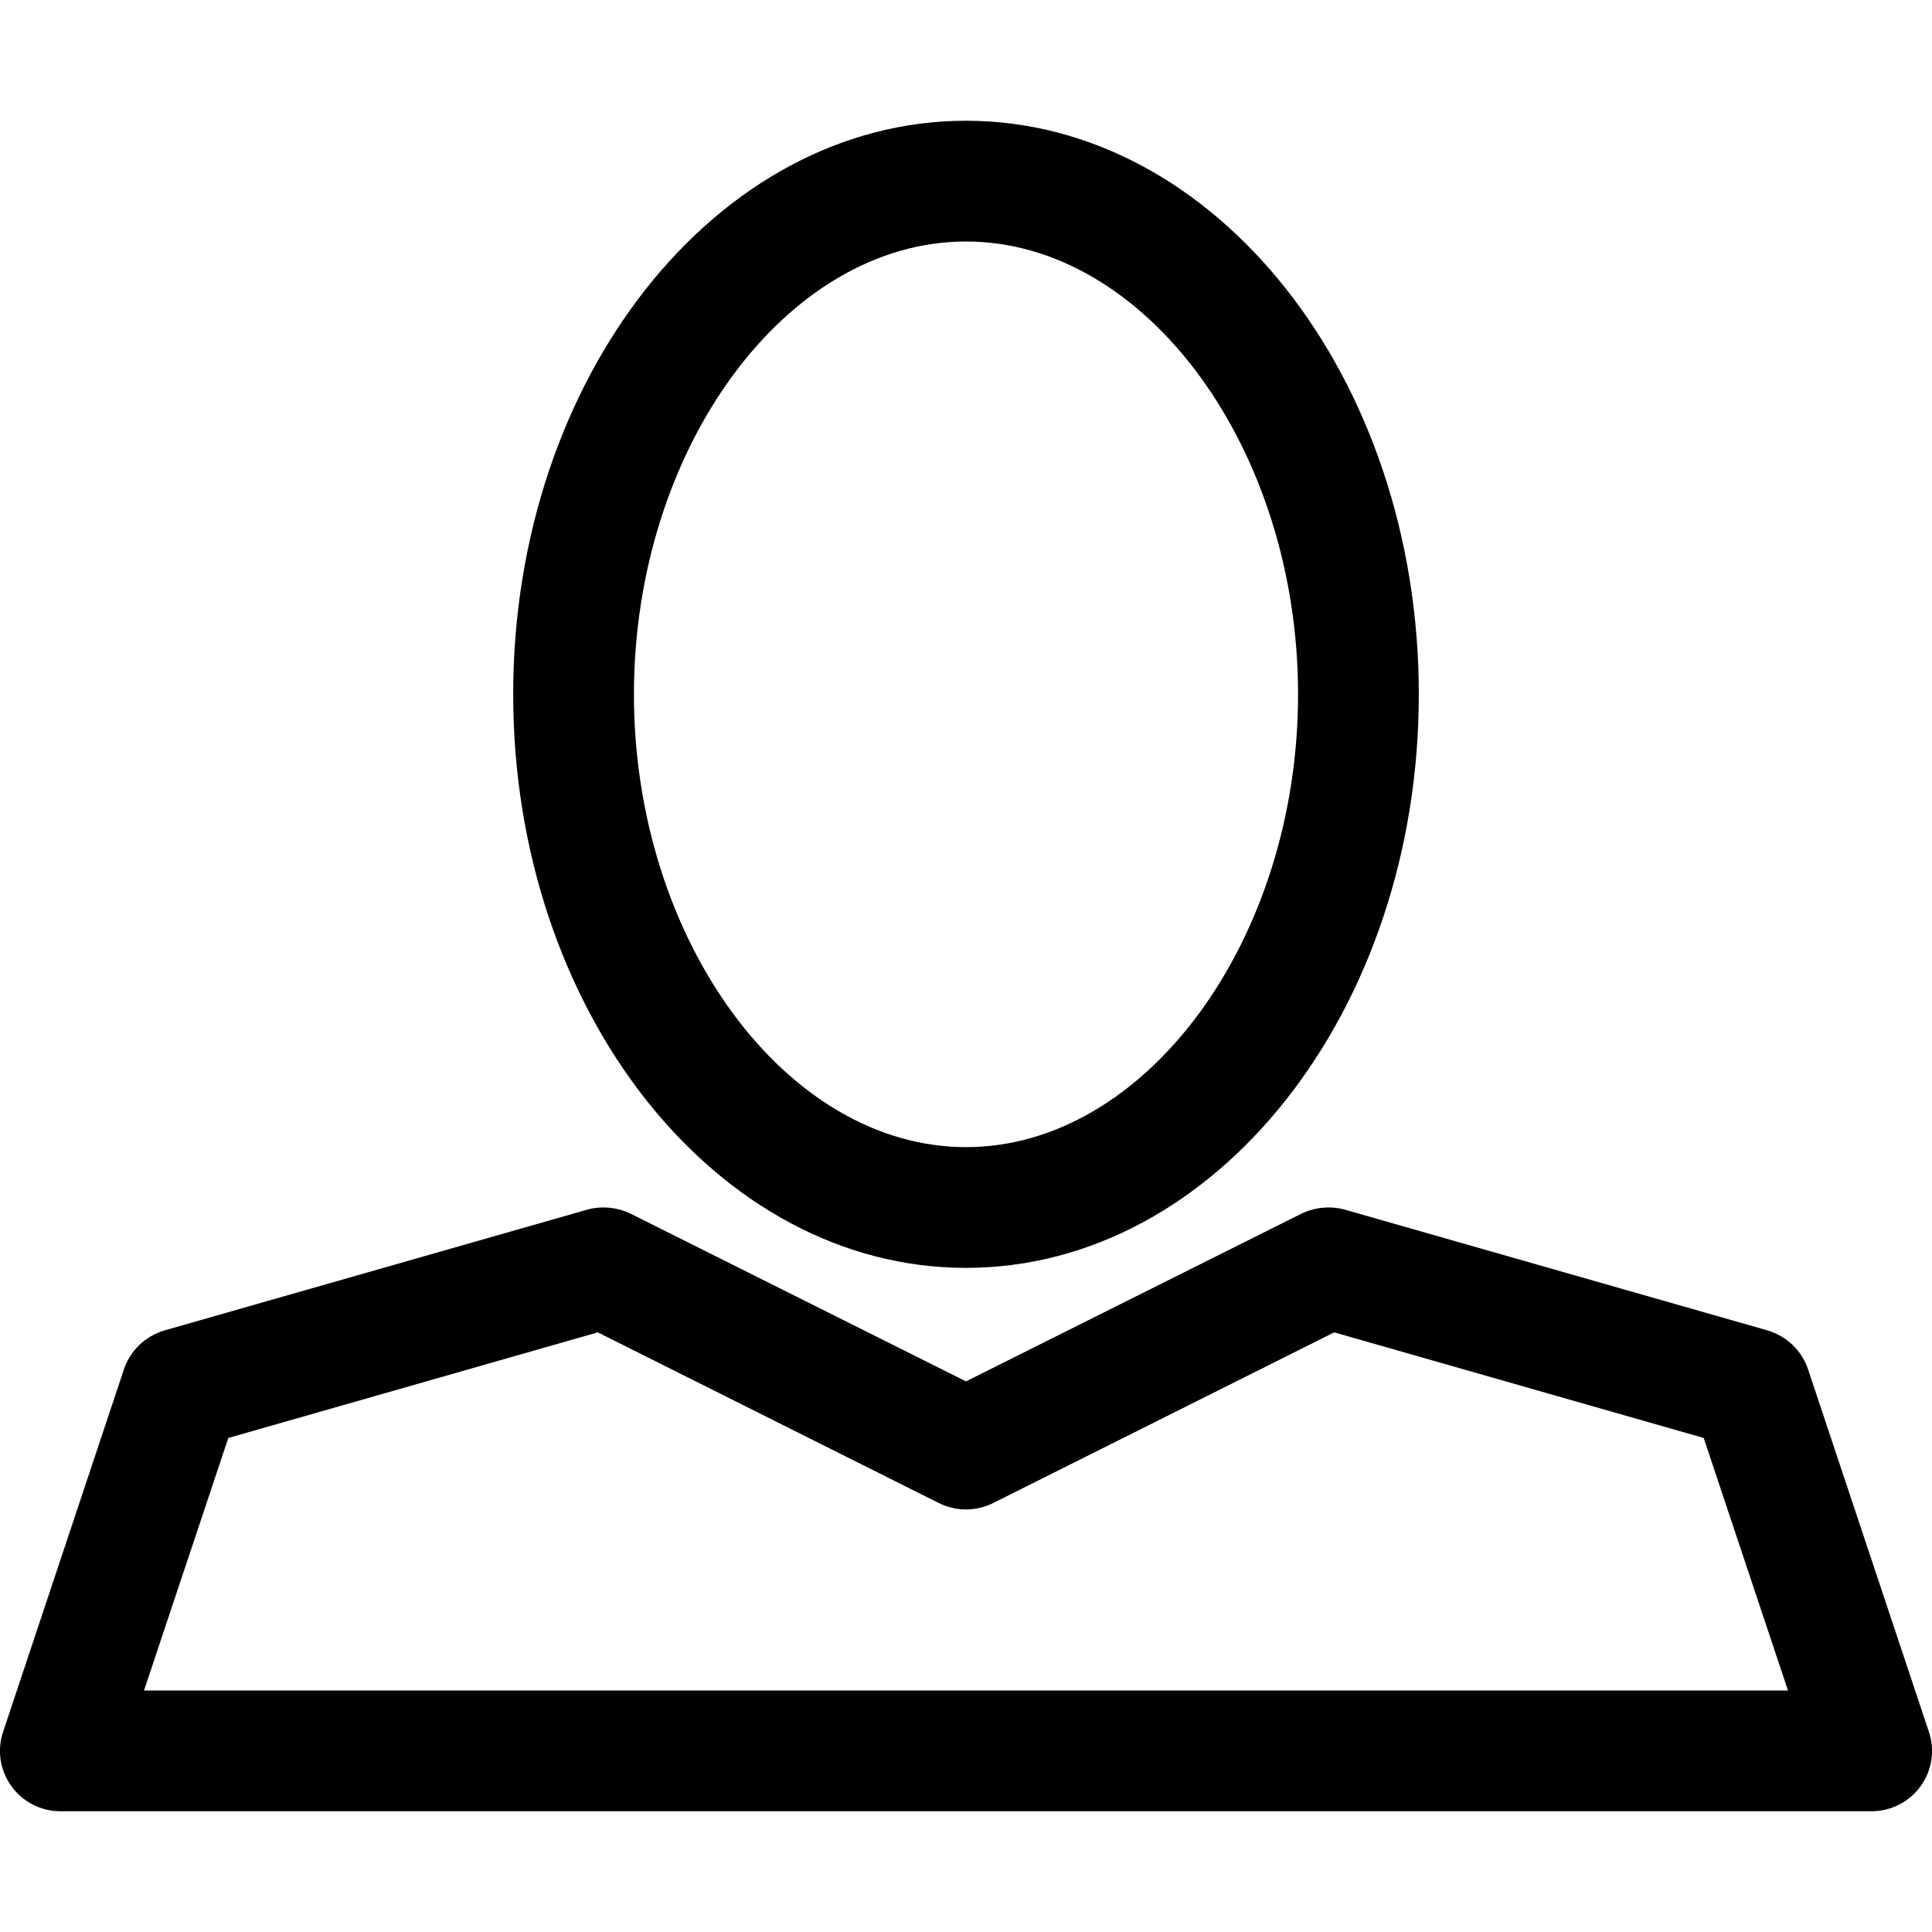 <?xml version="1.0" encoding="UTF-8"?>
<svg xmlns="http://www.w3.org/2000/svg" xmlns:xlink="http://www.w3.org/1999/xlink" width="24px" height="24px" viewBox="0 0 24 24" version="1.1">
<g id="surface1">
<path style=" stroke:none;fill-rule:nonzero;fill:rgb(0%,0%,0%);fill-opacity:1;" d="M 12 15.75 C 15.102 15.75 17.625 12.555 17.625 8.625 C 17.625 4.695 15.102 1.5 12 1.5 C 8.898 1.5 6.375 4.695 6.375 8.625 C 6.375 12.555 8.898 15.75 12 15.75 Z M 12 3 C 14.234 3 16.125 5.574 16.125 8.625 C 16.125 11.676 14.234 14.25 12 14.25 C 9.766 14.25 7.875 11.676 7.875 8.625 C 7.875 5.574 9.766 3 12 3 Z M 12 3 "/>
<path style=" stroke:none;fill-rule:nonzero;fill:rgb(0%,0%,0%);fill-opacity:1;" d="M 1.539 17.012 L 0.039 21.512 C -0.039 21.742 0 21.992 0.141 22.188 C 0.281 22.383 0.508 22.5 0.75 22.5 L 23.25 22.5 C 23.492 22.5 23.719 22.383 23.859 22.188 C 24 21.992 24.039 21.742 23.961 21.512 L 22.461 17.012 C 22.383 16.777 22.195 16.598 21.957 16.527 L 16.707 15.027 C 16.527 14.977 16.332 14.996 16.164 15.078 L 12 17.16 L 7.836 15.078 C 7.668 14.996 7.473 14.977 7.293 15.027 L 2.043 16.527 C 1.805 16.598 1.617 16.777 1.539 17.012 Z M 7.426 16.551 L 11.664 18.672 C 11.875 18.777 12.125 18.777 12.336 18.672 L 16.574 16.551 L 21.164 17.863 L 22.211 21 L 1.789 21 L 2.836 17.863 Z M 7.426 16.551 "/>
</g>
</svg>
